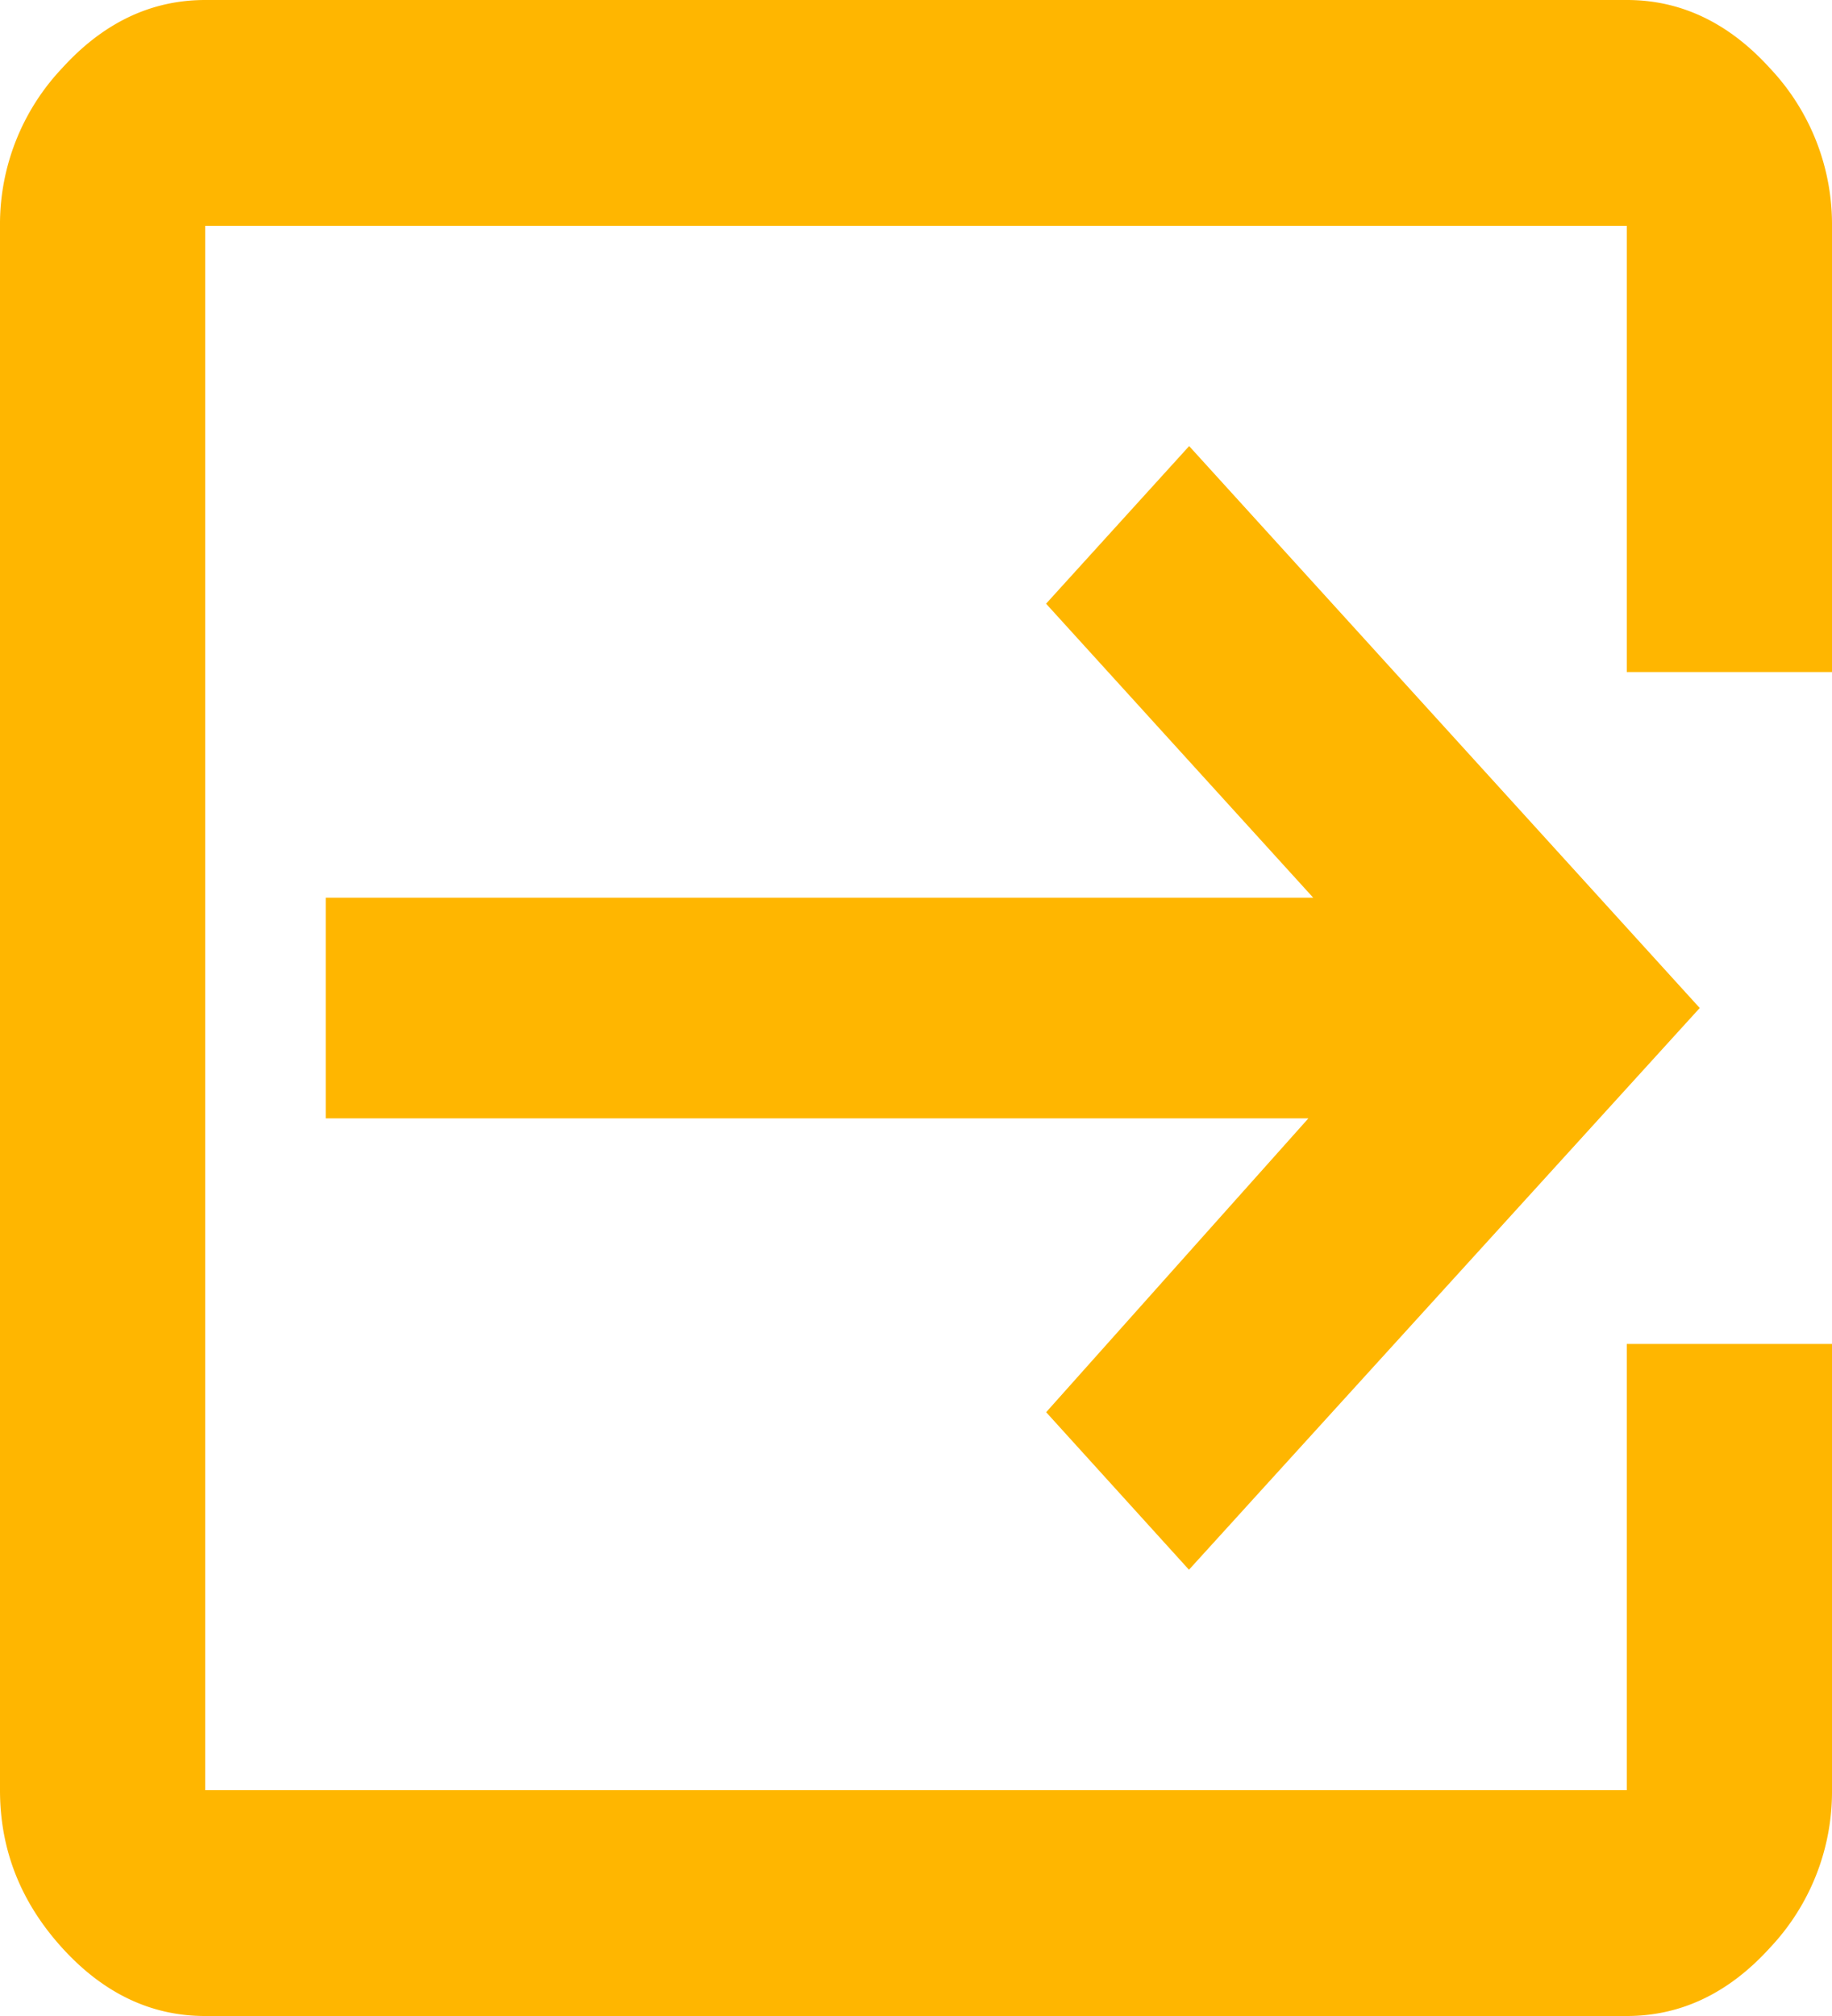 <svg width="10" height="11" xmlns="http://www.w3.org/2000/svg"><path d="M5.71 7.706l1.432-1.604H1.778V4.898h5.39L5.71 3.294l.781-.86L9.278 5.5 6.49 8.565l-.78-.86zM1.12 0C.825 0 .564.124.339.372a1.24 1.24 0 0 0-.339.86v8.536c0 .325.113.611.339.86.225.248.486.372.78.372H8.88c.295 0 .556-.124.781-.372a1.24 1.24 0 0 0 .339-.86V7.333H8.88v2.435H1.12V1.232h7.76v2.435H10V1.232a1.24 1.24 0 0 0-.339-.86C9.436.124 9.175 0 8.881 0H1.12z" fill="#FFB600" fill-rule="evenodd"/></svg>